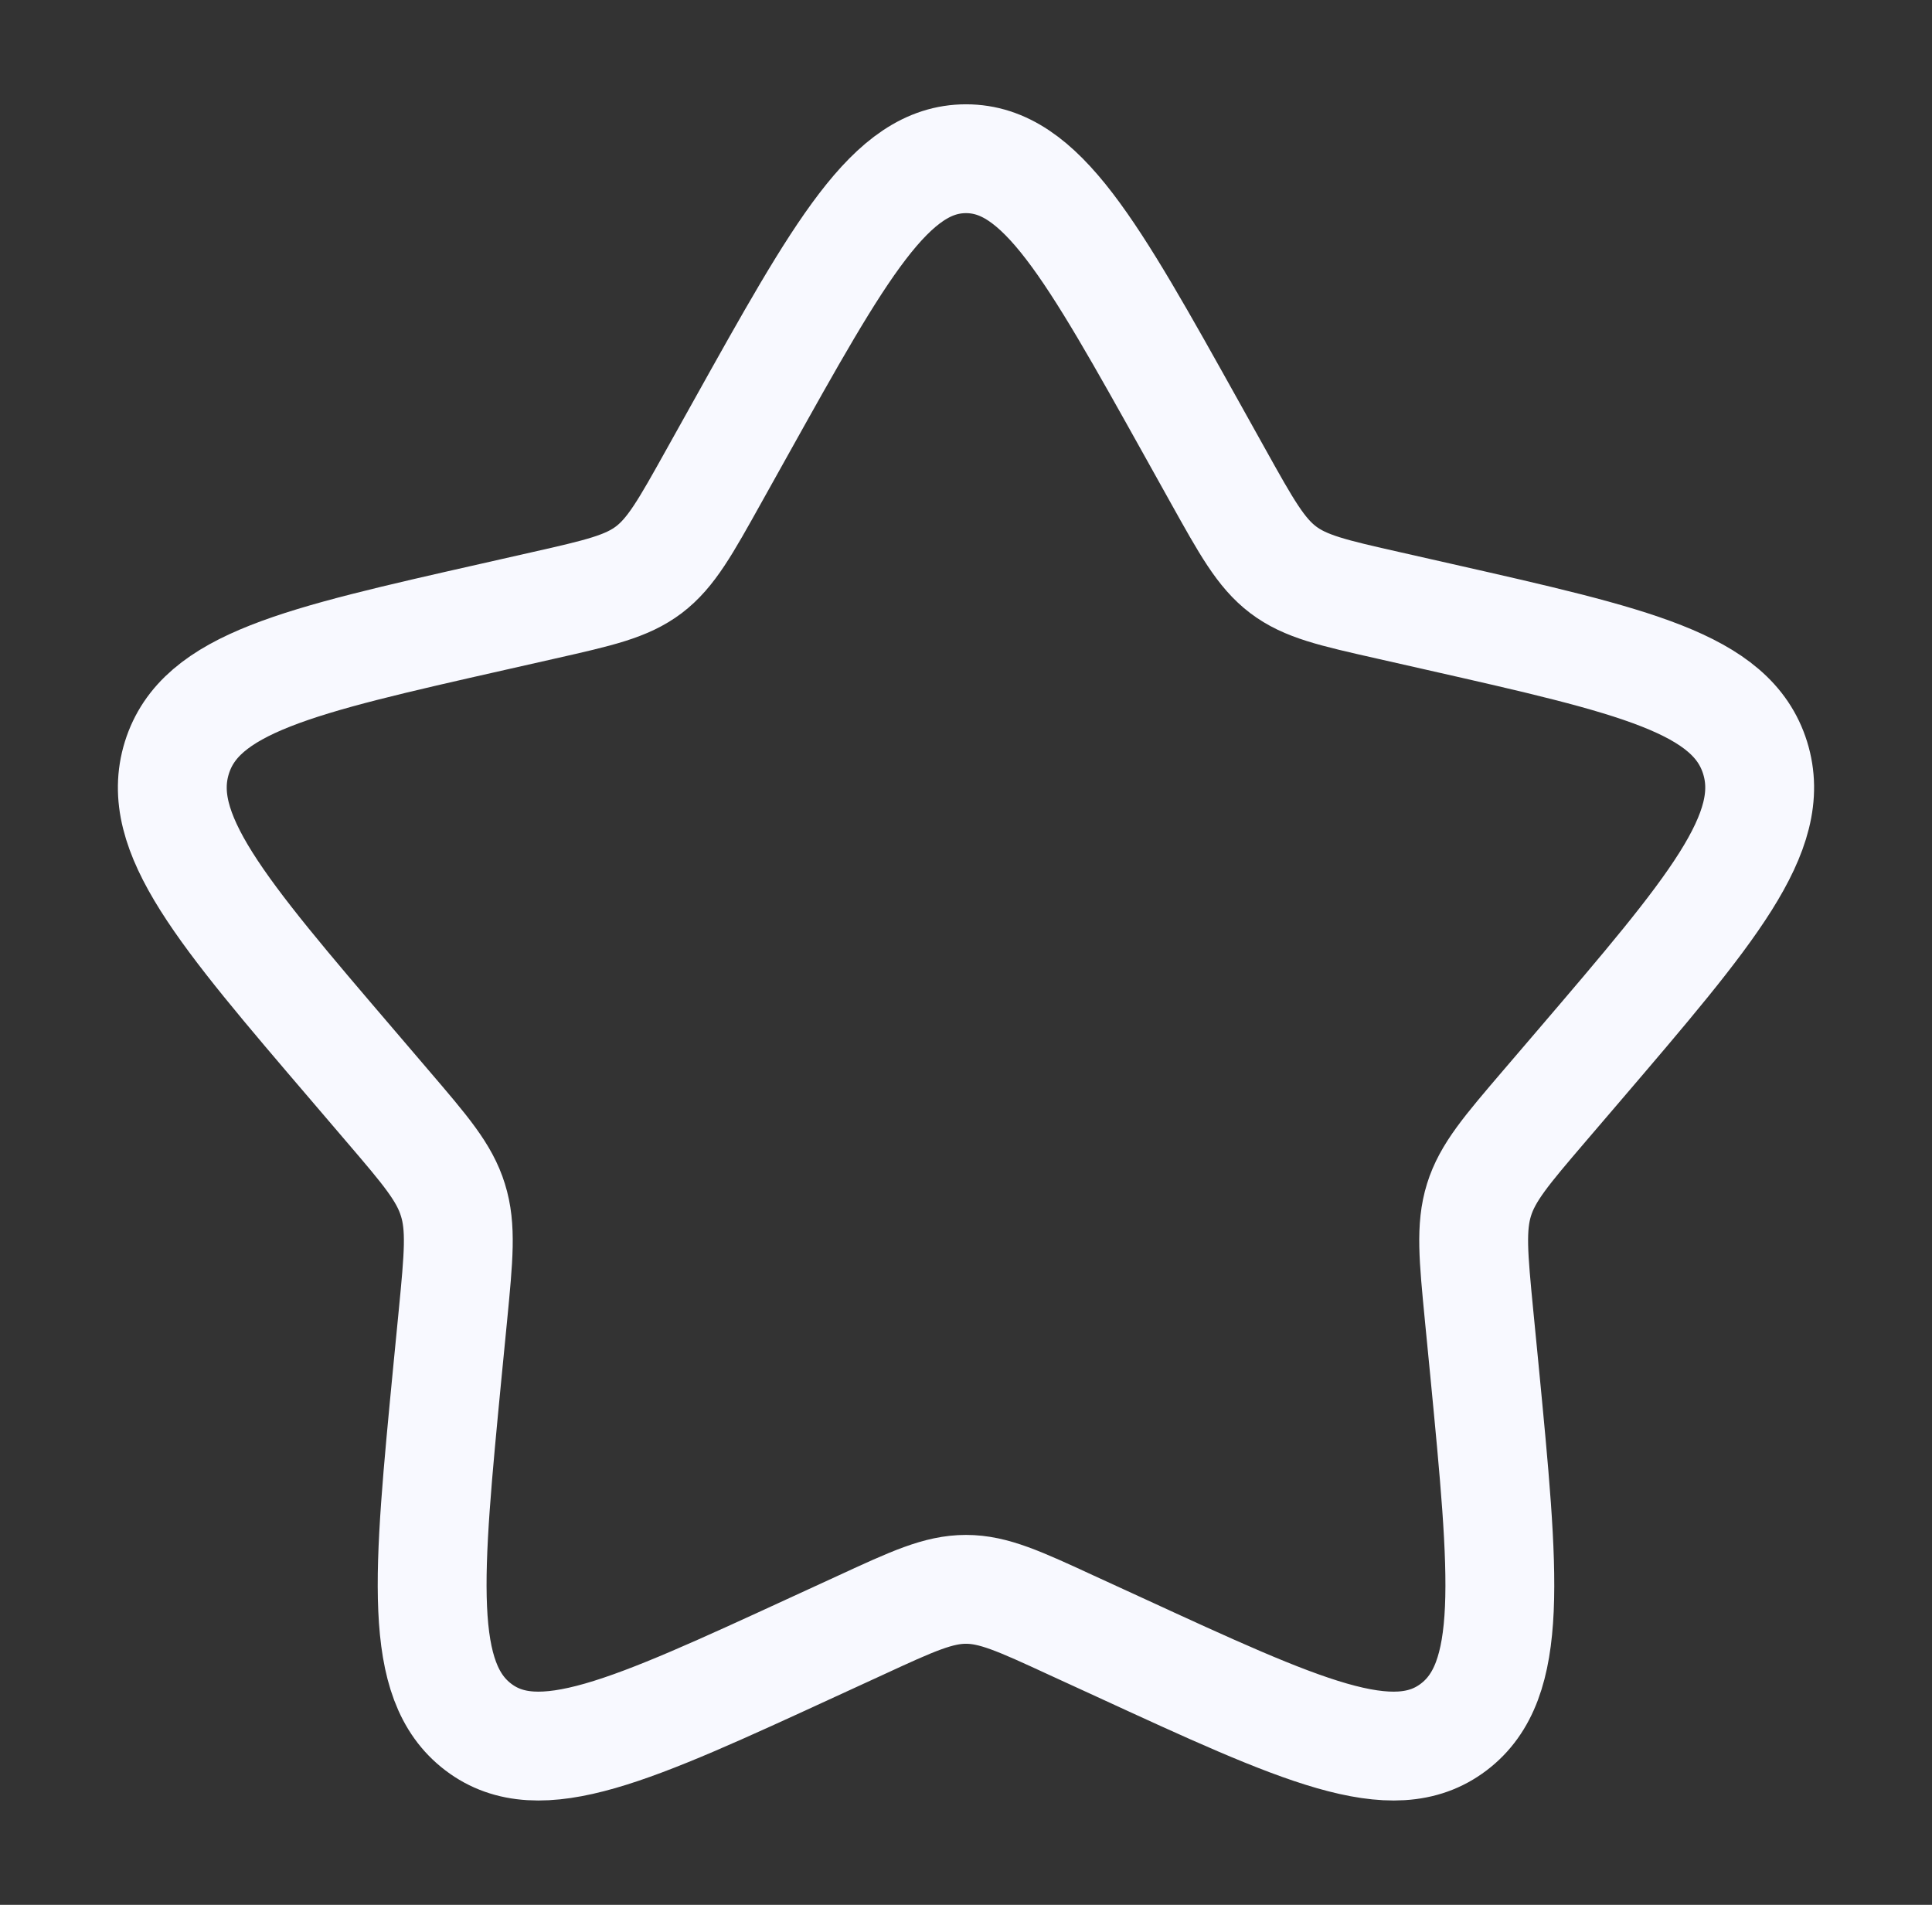 <svg width="71" height="70" viewBox="0 0 71 70" fill="none" xmlns="http://www.w3.org/2000/svg">
<rect x="0" y="0" width="71" height="70" fill="#333333" stroke="none"/>
<path d="M27.196 15.773C30.892 9.146 32.738 5.833 35.5 5.833C38.262 5.833 40.108 9.146 43.804 15.773L44.76 17.488C45.81 19.372 46.335 20.314 47.152 20.936C47.969 21.557 48.989 21.787 51.031 22.248L52.886 22.668C60.061 24.293 63.646 25.103 64.5 27.848C65.352 30.59 62.908 33.451 58.017 39.17L56.751 40.649C55.362 42.274 54.665 43.088 54.353 44.091C54.041 45.097 54.146 46.182 54.356 48.349L54.549 50.324C55.286 57.957 55.657 61.772 53.423 63.466C51.189 65.164 47.829 63.615 41.114 60.523L39.373 59.724C37.466 58.843 36.512 58.406 35.5 58.406C34.488 58.406 33.534 58.843 31.627 59.724L29.888 60.523C23.171 63.615 19.811 65.161 17.58 63.469C15.343 61.772 15.713 57.957 16.451 50.324L16.644 48.352C16.854 46.182 16.959 45.097 16.644 44.094C16.334 43.088 15.637 42.274 14.249 40.652L12.983 39.17C8.092 33.454 5.648 30.593 6.499 27.848C7.354 25.103 10.941 24.29 18.116 22.668L19.971 22.248C22.01 21.787 23.028 21.557 23.848 20.936C24.665 20.314 25.189 19.372 26.239 17.488L27.196 15.773Z" stroke="#F8F9FF" stroke-width="4"/>
</svg>
